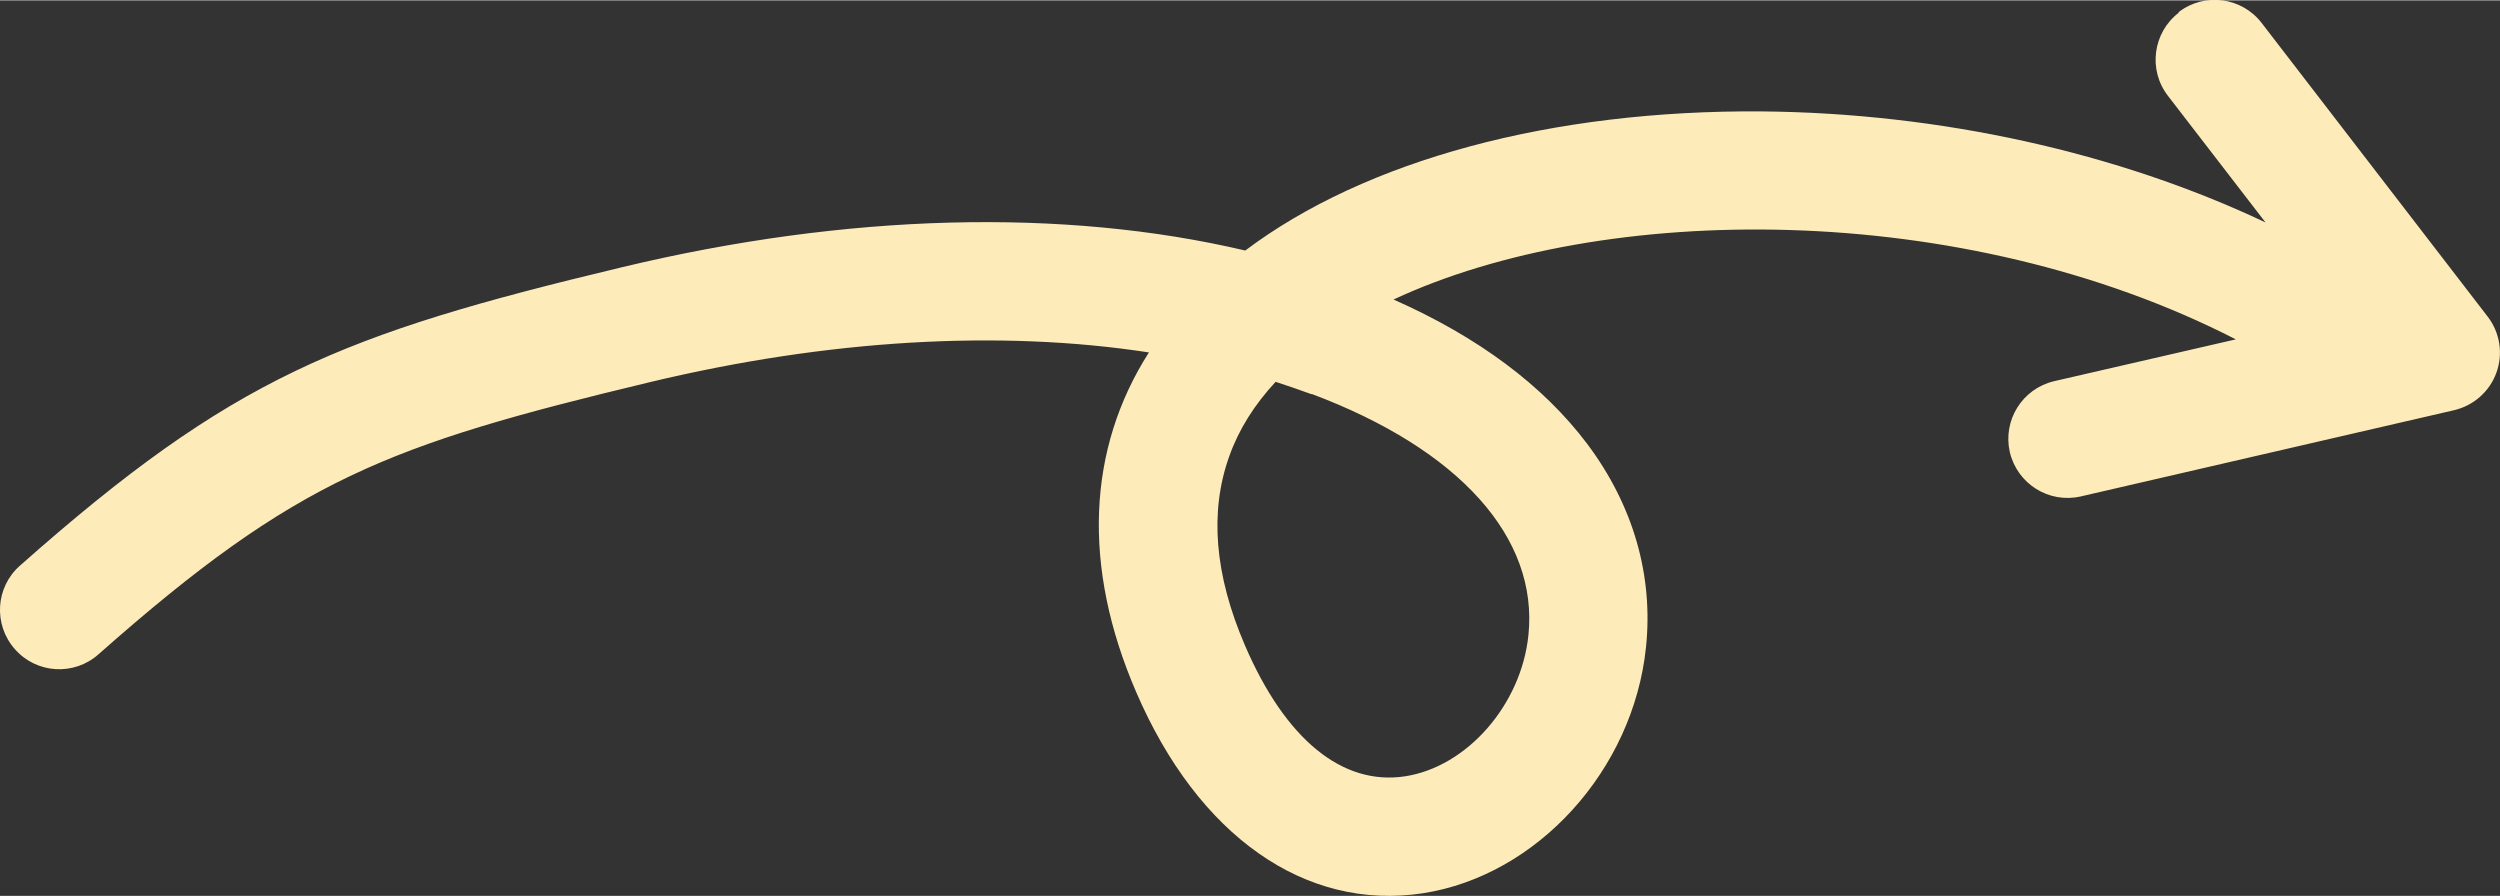 <?xml version="1.0" encoding="UTF-8"?><svg id="Layer_1" xmlns="http://www.w3.org/2000/svg" width="1.06in" height=".38in" viewBox="0 0 76.55 27.42"><rect x="0" y="0" width="76.55" height="27.42" fill="#333333" stroke="none"/><path d="M66.71.38c-.79.61-.94,1.75-.33,2.54l2.99,3.88c-4.52-2.14-9.95-3.35-15.42-3.4-6.44-.05-12.14,1.49-15.82,4.26-5.57-1.31-12.2-1.14-19.08.51C10.44,10.23,7.12,11.54.61,17.31c-.75.66-.82,1.81-.15,2.56.66.75,1.81.82,2.56.15,6.07-5.37,8.84-6.4,16.88-8.33,5.47-1.31,10.72-1.61,15.28-.91-1.89,2.96-2.05,6.56-.39,10.4,1.9,4.41,5.18,6.71,8.78,6.16,3.5-.54,6.44-3.77,6.83-7.53.23-2.2-.39-4.35-1.8-6.23-1.34-1.78-3.33-3.27-5.93-4.42,6.4-2.99,17.39-3.09,25.79,1.22l-5.56,1.28c-.98.23-1.58,1.2-1.36,2.17.23.98,1.2,1.58,2.17,1.36l11.43-2.64c.6-.14,1.09-.57,1.3-1.15h0c.21-.58.11-1.23-.27-1.72l-6.92-8.99c-.61-.79-1.75-.94-2.54-.33ZM40.16,12.05c4.53,1.7,6.95,4.4,6.64,7.39-.22,2.13-1.88,4.03-3.78,4.32-1.92.29-3.66-1.13-4.9-4.01-.93-2.16-1.09-4.09-.48-5.79.29-.82.77-1.58,1.42-2.28.37.12.74.25,1.1.38Z" fill="#fdebb9" stroke-width="0"/></svg>